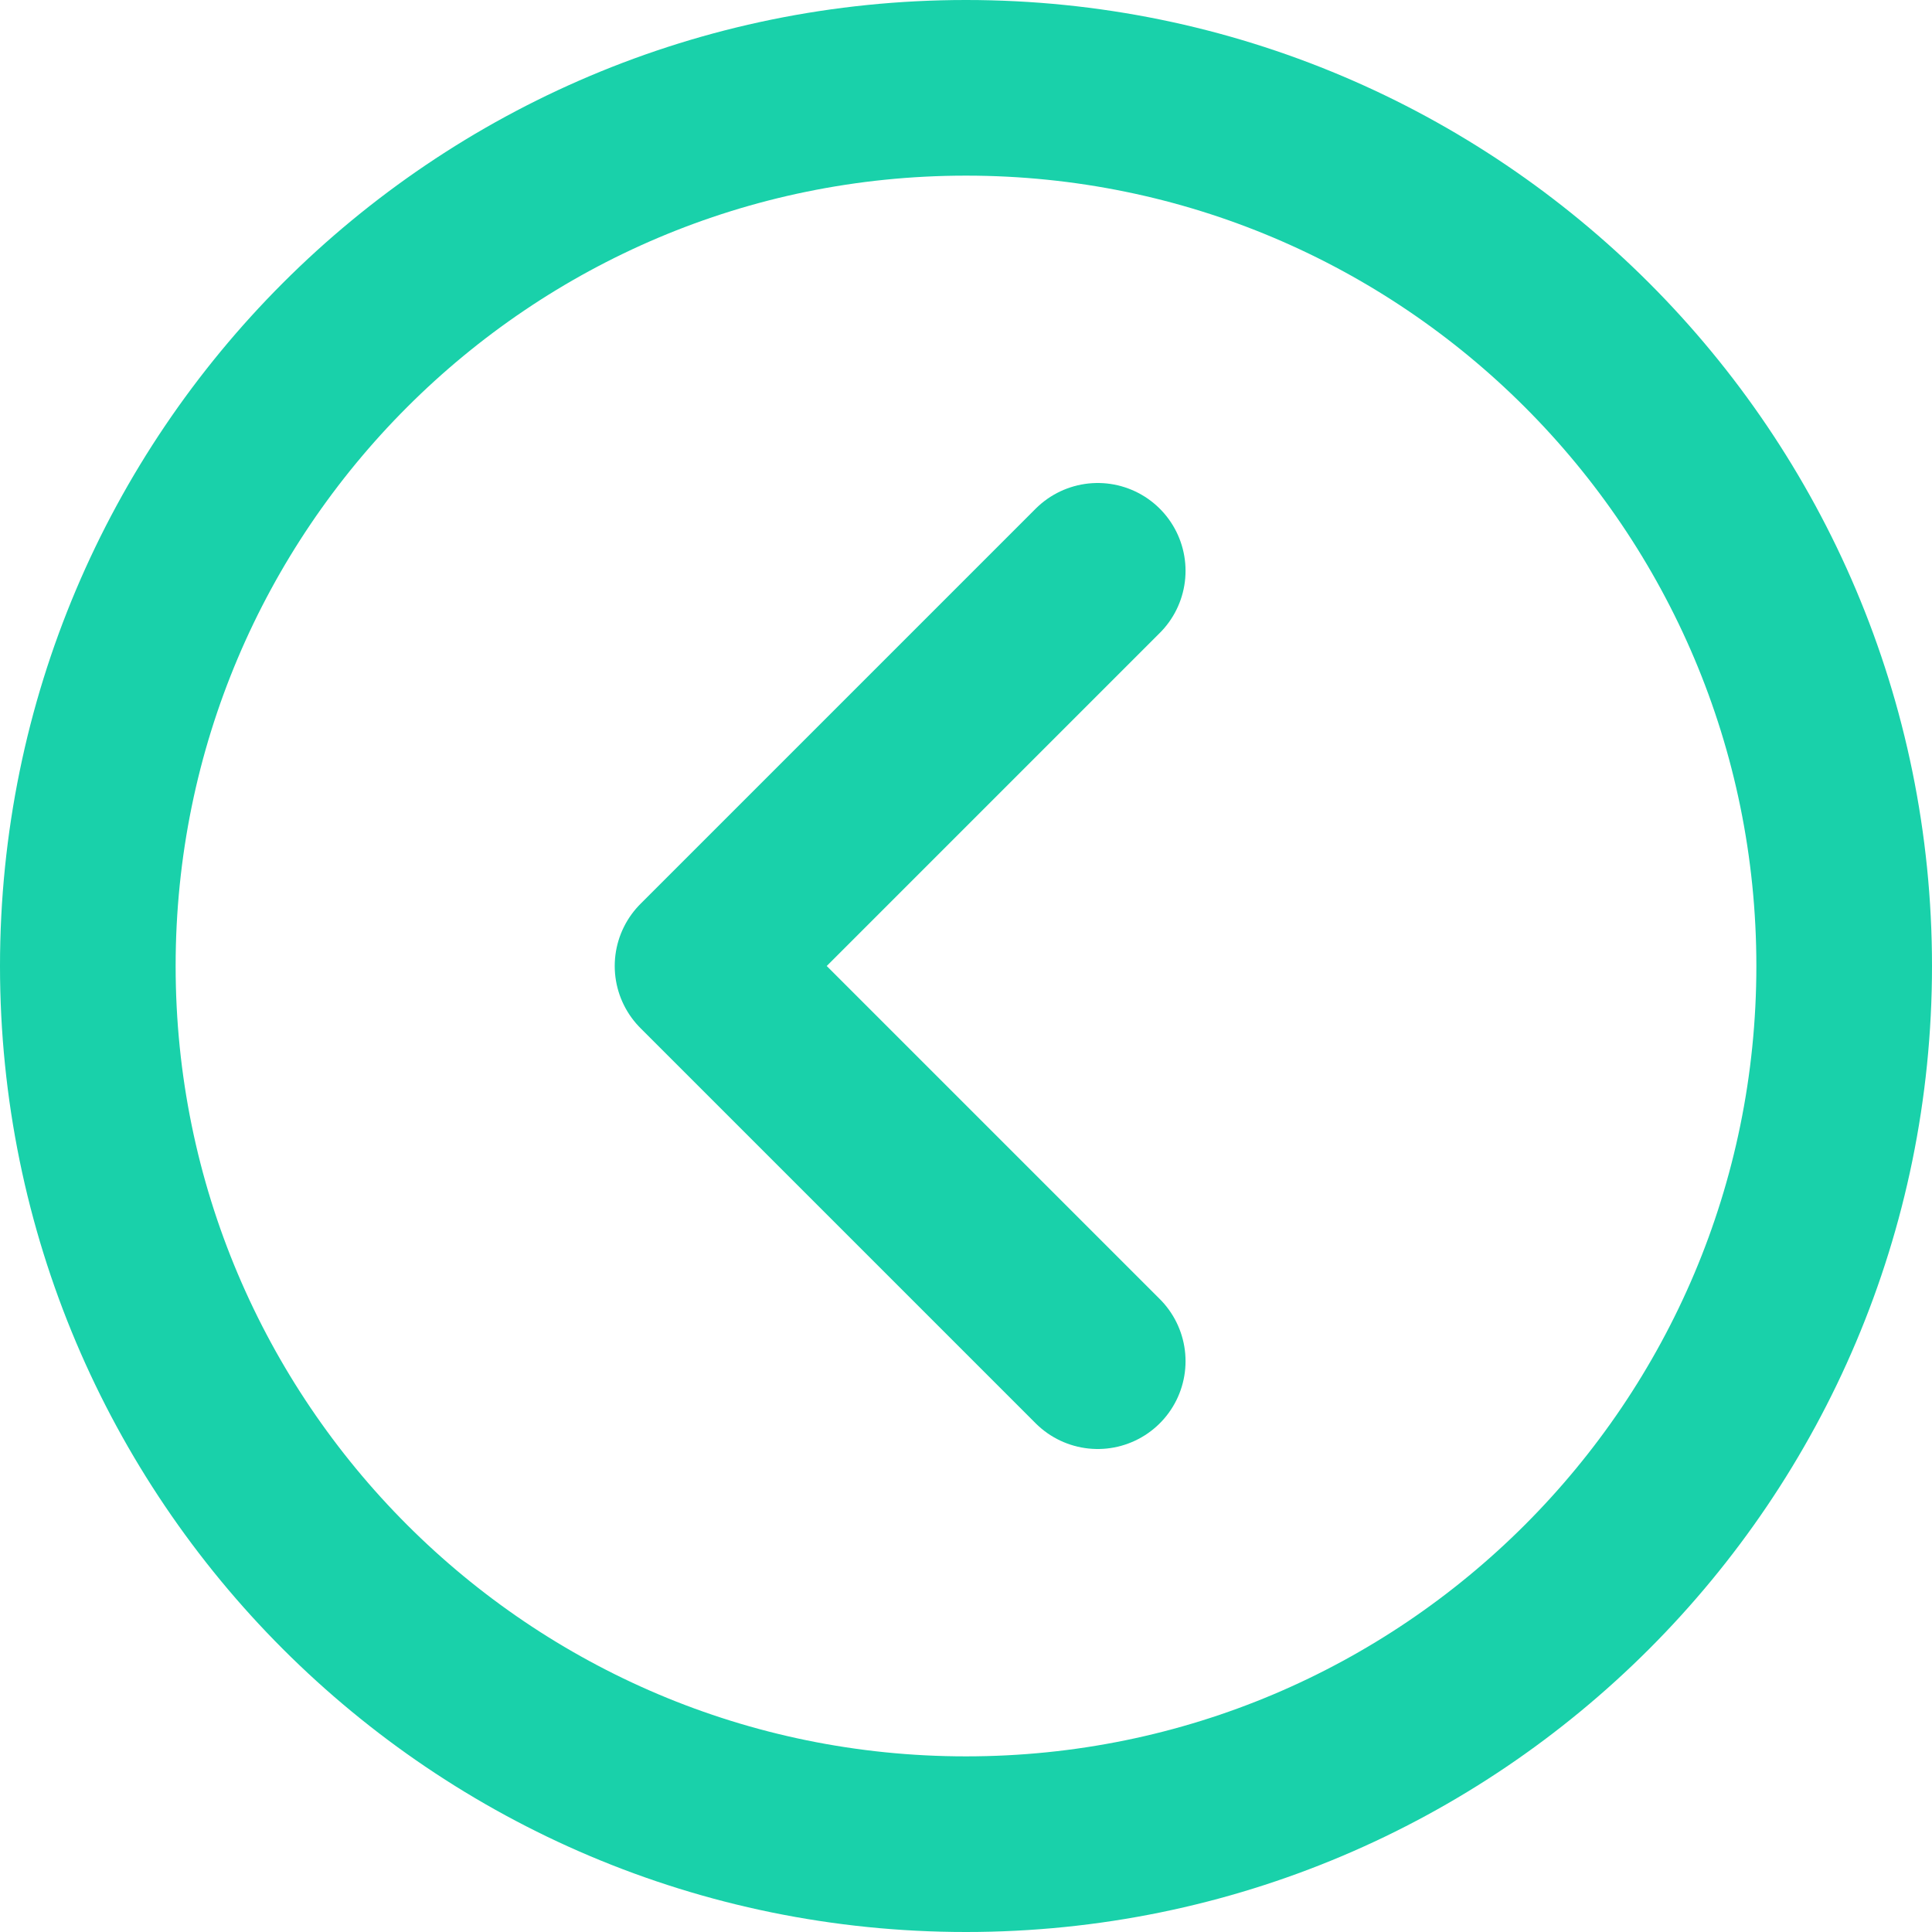 <svg width="44" height="44" viewBox="0 0 44 44" fill="none" xmlns="http://www.w3.org/2000/svg">
<path d="M22 42C33.046 42 42 33.046 42 22C42 10.954 33.046 2 22 2C10.954 2 2 10.954 2 22C2 33.046 10.954 42 22 42Z" stroke="#19D1AA" stroke-width="4" stroke-linejoin="round"/>
<path d="M25 31L16 22L25 13" stroke="#19D1AA" stroke-width="4" stroke-linecap="round" stroke-linejoin="round"/>
</svg>
